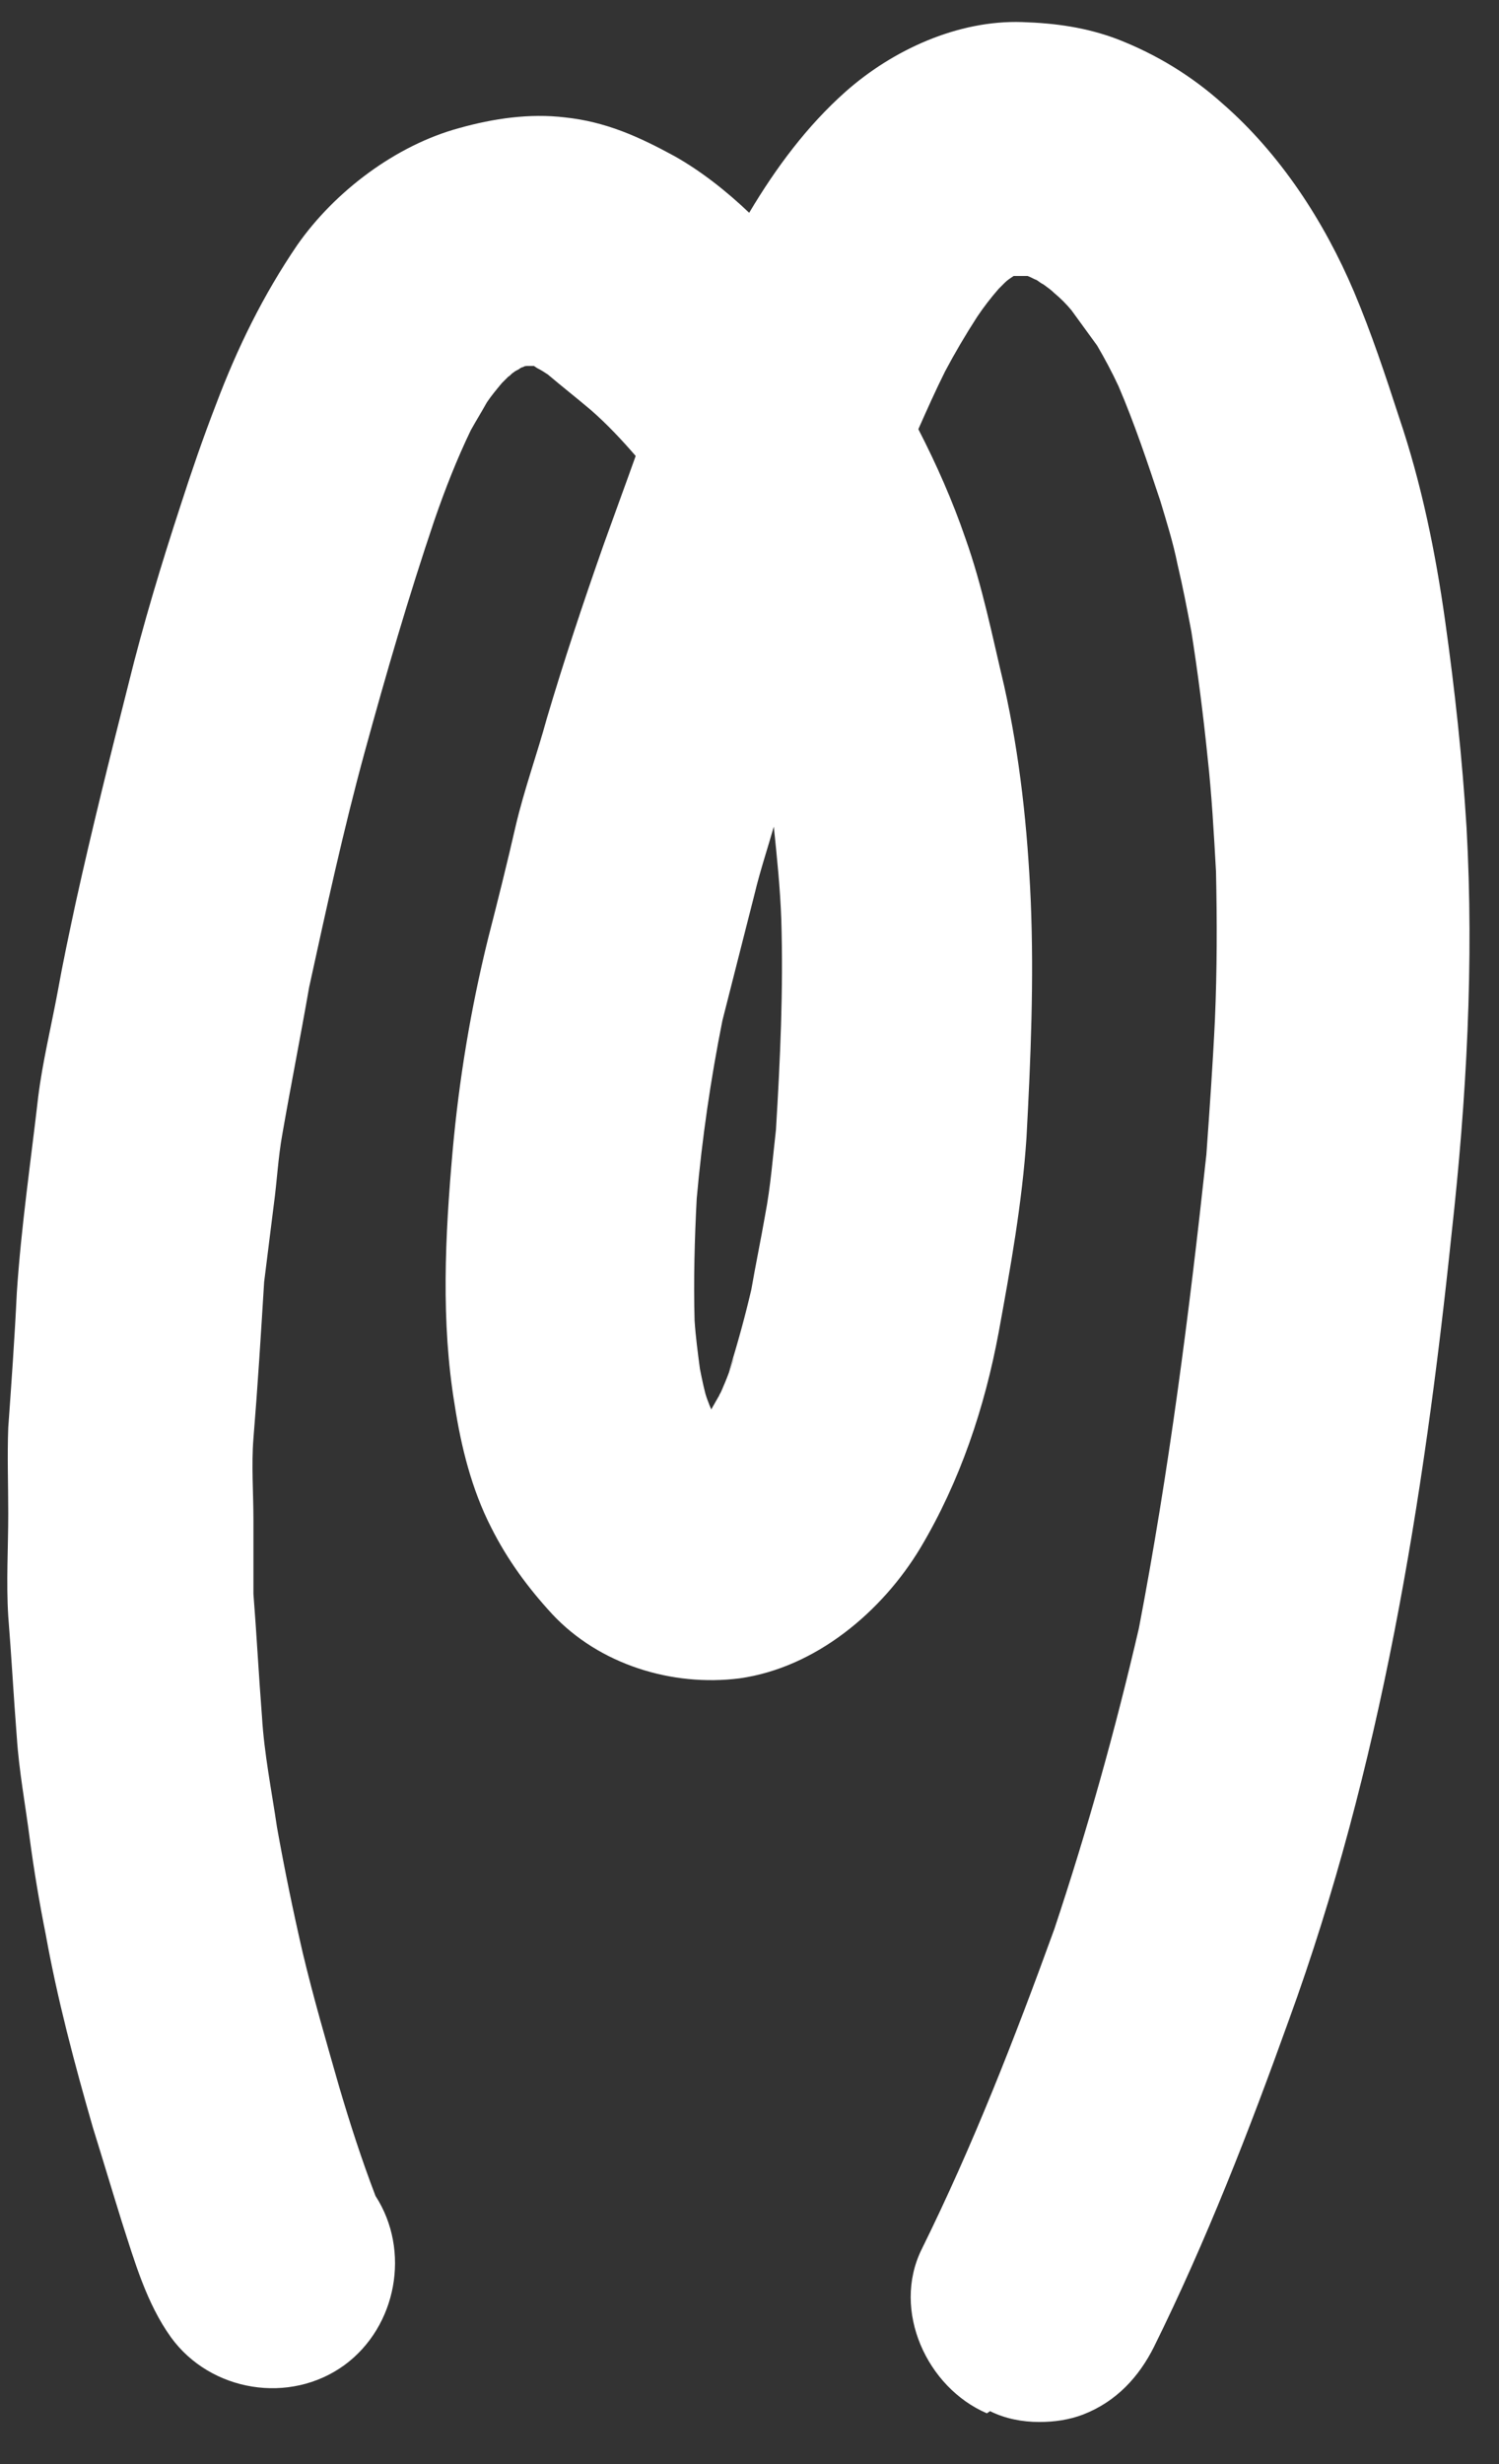 <?xml version="1.0" encoding="UTF-8" standalone="no"?><svg width='14' height='23' viewBox='0 0 14 23' fill='none' xmlns='http://www.w3.org/2000/svg'>
<rect x="0" y="0" width="14" height="23" fill="#333333" stroke="none"/>
<path d='M9.217 22.526C8.657 22.286 8.327 21.567 8.607 20.997C9.087 20.026 9.477 19.026 9.847 18.006C10.157 17.076 10.417 16.146 10.637 15.197C10.917 13.736 11.107 12.257 11.267 10.777C11.297 10.357 11.327 9.936 11.347 9.516C11.367 9.056 11.367 8.596 11.357 8.136C11.337 7.776 11.317 7.416 11.277 7.056C11.237 6.666 11.187 6.276 11.127 5.896C11.087 5.686 11.047 5.476 10.997 5.266C10.957 5.066 10.897 4.876 10.837 4.676C10.717 4.316 10.597 3.956 10.447 3.606C10.387 3.476 10.317 3.346 10.247 3.226C10.167 3.116 10.087 3.006 10.007 2.896C9.957 2.836 9.907 2.786 9.847 2.736C9.817 2.706 9.787 2.686 9.747 2.656C9.707 2.636 9.677 2.606 9.637 2.586C9.657 2.586 9.677 2.606 9.697 2.616C9.697 2.616 9.697 2.616 9.687 2.616C9.657 2.606 9.627 2.586 9.597 2.576C9.587 2.576 9.577 2.576 9.557 2.576C9.547 2.576 9.537 2.576 9.527 2.576C9.527 2.576 9.517 2.576 9.507 2.576H9.487C9.487 2.576 9.477 2.576 9.467 2.576C9.437 2.596 9.407 2.616 9.387 2.636C9.367 2.656 9.347 2.676 9.327 2.696C9.257 2.776 9.187 2.866 9.127 2.956C9.017 3.126 8.917 3.296 8.827 3.466C8.737 3.646 8.657 3.826 8.577 4.006C8.747 4.336 8.897 4.676 9.017 5.026C9.177 5.476 9.267 5.936 9.377 6.396C9.527 7.066 9.597 7.736 9.627 8.416C9.657 9.146 9.627 9.876 9.587 10.617C9.547 11.226 9.437 11.836 9.327 12.437C9.197 13.136 8.967 13.826 8.597 14.447C8.237 15.046 7.617 15.566 6.907 15.666C6.277 15.746 5.597 15.537 5.157 15.066C4.927 14.816 4.737 14.556 4.587 14.257C4.407 13.906 4.307 13.507 4.247 13.117C4.117 12.336 4.157 11.537 4.227 10.746C4.287 10.076 4.397 9.416 4.557 8.766C4.647 8.416 4.737 8.056 4.817 7.706C4.897 7.366 5.017 7.036 5.107 6.706C5.267 6.166 5.447 5.626 5.637 5.086C5.737 4.806 5.837 4.536 5.937 4.256C5.807 4.106 5.667 3.956 5.517 3.826C5.387 3.716 5.247 3.606 5.117 3.496C5.087 3.476 5.057 3.456 5.017 3.436L4.987 3.416C4.987 3.416 4.947 3.416 4.927 3.416C4.917 3.416 4.897 3.416 4.887 3.426C4.877 3.426 4.857 3.436 4.847 3.446C4.827 3.456 4.807 3.466 4.797 3.476C4.777 3.486 4.767 3.506 4.747 3.516C4.727 3.536 4.707 3.556 4.687 3.576C4.637 3.636 4.587 3.696 4.547 3.756C4.497 3.846 4.447 3.926 4.397 4.016C4.267 4.286 4.157 4.566 4.057 4.856C3.817 5.566 3.607 6.286 3.407 7.016C3.207 7.746 3.047 8.486 2.887 9.216C2.807 9.676 2.717 10.127 2.637 10.586C2.597 10.806 2.587 11.027 2.557 11.246C2.527 11.486 2.497 11.726 2.467 11.966C2.437 12.456 2.407 12.937 2.367 13.427C2.347 13.677 2.367 13.937 2.367 14.187C2.367 14.416 2.367 14.646 2.367 14.877C2.397 15.257 2.417 15.646 2.447 16.026C2.467 16.366 2.537 16.716 2.587 17.056C2.657 17.447 2.737 17.836 2.827 18.226C2.927 18.646 3.047 19.056 3.167 19.476C3.267 19.816 3.377 20.157 3.507 20.497C3.837 21.006 3.707 21.716 3.217 22.076C2.707 22.447 1.967 22.326 1.597 21.817C1.367 21.497 1.257 21.107 1.137 20.736C1.047 20.447 0.957 20.146 0.867 19.857C0.697 19.267 0.537 18.666 0.427 18.056C0.367 17.756 0.317 17.456 0.277 17.157C0.237 16.846 0.177 16.526 0.157 16.216C0.127 15.836 0.107 15.457 0.077 15.086C0.057 14.767 0.077 14.447 0.077 14.127C0.077 13.857 0.067 13.597 0.077 13.326C0.107 12.906 0.137 12.486 0.157 12.066C0.197 11.457 0.287 10.847 0.357 10.236C0.397 9.916 0.477 9.586 0.537 9.266C0.587 8.986 0.647 8.706 0.707 8.426C0.857 7.746 1.027 7.066 1.197 6.396C1.337 5.826 1.507 5.266 1.687 4.716C1.787 4.406 1.897 4.086 2.017 3.776C2.217 3.246 2.457 2.756 2.777 2.286C3.127 1.786 3.697 1.356 4.287 1.196C4.607 1.106 4.947 1.056 5.277 1.096C5.657 1.136 5.967 1.276 6.297 1.456C6.547 1.596 6.787 1.786 6.997 1.986C7.247 1.566 7.537 1.176 7.897 0.856C8.337 0.466 8.947 0.186 9.547 0.206C9.857 0.216 10.147 0.256 10.437 0.366C10.797 0.506 11.127 0.706 11.417 0.966C11.957 1.436 12.367 2.066 12.647 2.726C12.807 3.106 12.937 3.496 13.067 3.896C13.277 4.516 13.407 5.156 13.497 5.796C13.587 6.436 13.657 7.076 13.697 7.726C13.767 8.986 13.697 10.257 13.557 11.517C13.297 14.007 12.897 16.497 12.037 18.857C11.667 19.887 11.267 20.916 10.777 21.907C10.637 22.186 10.427 22.416 10.117 22.537C9.987 22.587 9.847 22.607 9.707 22.607C9.547 22.607 9.387 22.576 9.247 22.506L9.217 22.526ZM6.637 13.166C6.687 13.076 6.737 12.996 6.777 12.906C6.757 12.957 6.727 12.996 6.707 13.046C6.767 12.926 6.817 12.796 6.857 12.666C6.837 12.716 6.827 12.756 6.807 12.806C6.887 12.546 6.957 12.296 7.017 12.037C7.057 11.806 7.107 11.566 7.147 11.336C7.197 11.076 7.217 10.806 7.247 10.546C7.287 9.886 7.317 9.236 7.297 8.586C7.287 8.296 7.257 8.006 7.227 7.716C7.167 7.926 7.097 8.136 7.047 8.346C6.947 8.736 6.847 9.136 6.747 9.526C6.637 10.076 6.557 10.627 6.507 11.187C6.487 11.566 6.477 11.947 6.487 12.326C6.497 12.476 6.517 12.627 6.537 12.777C6.557 12.877 6.577 12.976 6.607 13.076C6.587 13.027 6.577 12.976 6.567 12.937C6.587 13.017 6.617 13.097 6.647 13.166H6.637Z' fill='white'/>
</svg>
